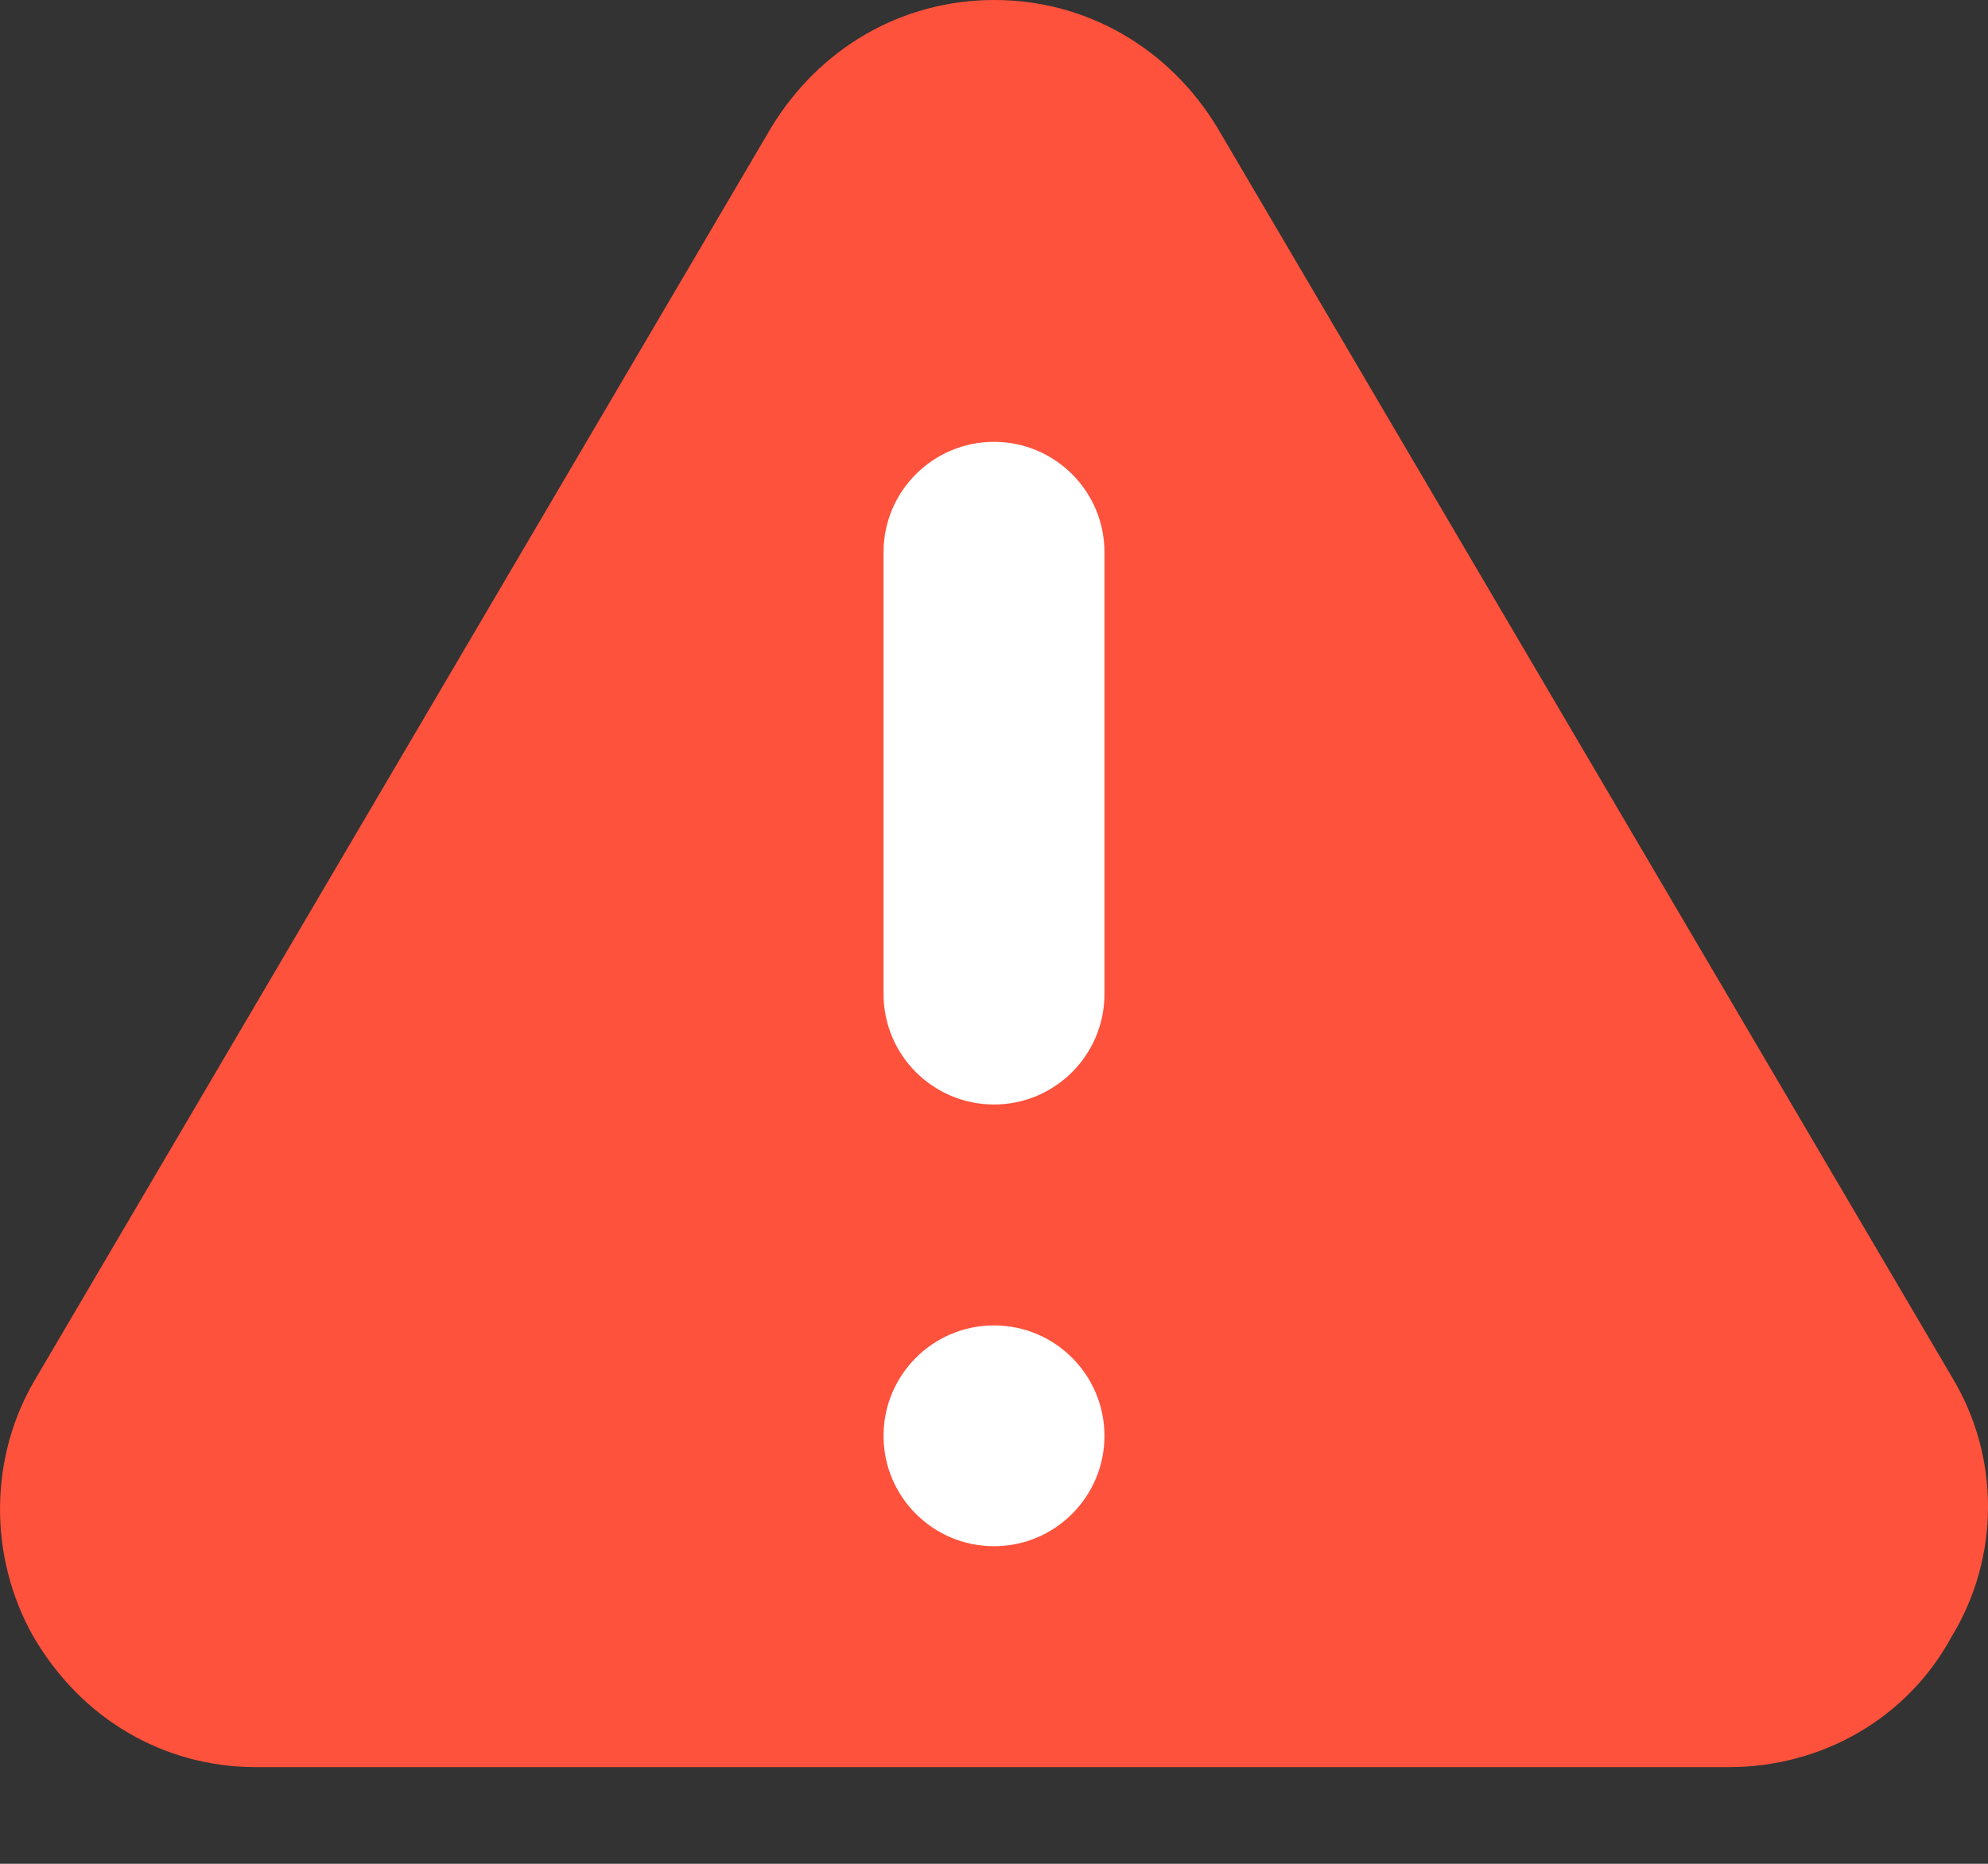 <?xml version="1.0" encoding="UTF-8"?>
<svg width="16px" height="15px" viewBox="0 0 16 15" version="1.1" xmlns="http://www.w3.org/2000/svg" xmlns:xlink="http://www.w3.org/1999/xlink">
    <rect x="0" y="0" width="16" height="15" fill="#333333" stroke="none"/>
    <title>6DA5E6BD-42F6-40C0-8F7B-AC6D77F3A66C</title>
    <g id="API" stroke="none" stroke-width="1" fill="none" fill-rule="evenodd">
        <g id="connector-errors" transform="translate(-799, -160)">
            <g id="Icon/Alerts/Info-filled-Copy" transform="translate(799, 160)">
                <path d="M15.71,11.083 L9.798,1.028 C9.411,0.389 8.748,0 8.002,0 C7.256,0 6.593,0.389 6.206,1.028 L0.294,11.083 C-0.093,11.722 -0.093,12.528 0.266,13.167 C0.653,13.833 1.316,14.222 2.062,14.222 L13.914,14.222 C14.66,14.222 15.351,13.833 15.71,13.167 C16.097,12.528 16.097,11.722 15.71,11.083 Z" id="Path" fill="#FE523C" fill-rule="nonzero"></path>
                <path d="M8,10.667 C8.491,10.667 8.889,11.065 8.889,11.556 C8.889,12.046 8.491,12.444 8,12.444 C7.509,12.444 7.111,12.046 7.111,11.556 C7.111,11.065 7.509,10.667 8,10.667 Z M8,3.556 C8.491,3.556 8.889,3.954 8.889,4.444 L8.889,8 C8.889,8.491 8.491,8.889 8,8.889 C7.509,8.889 7.111,8.491 7.111,8 L7.111,4.444 C7.111,3.954 7.509,3.556 8,3.556 Z" id="Combined-Shape" fill="#FFFFFF"></path>
            </g>
        </g>
    </g>
</svg>
